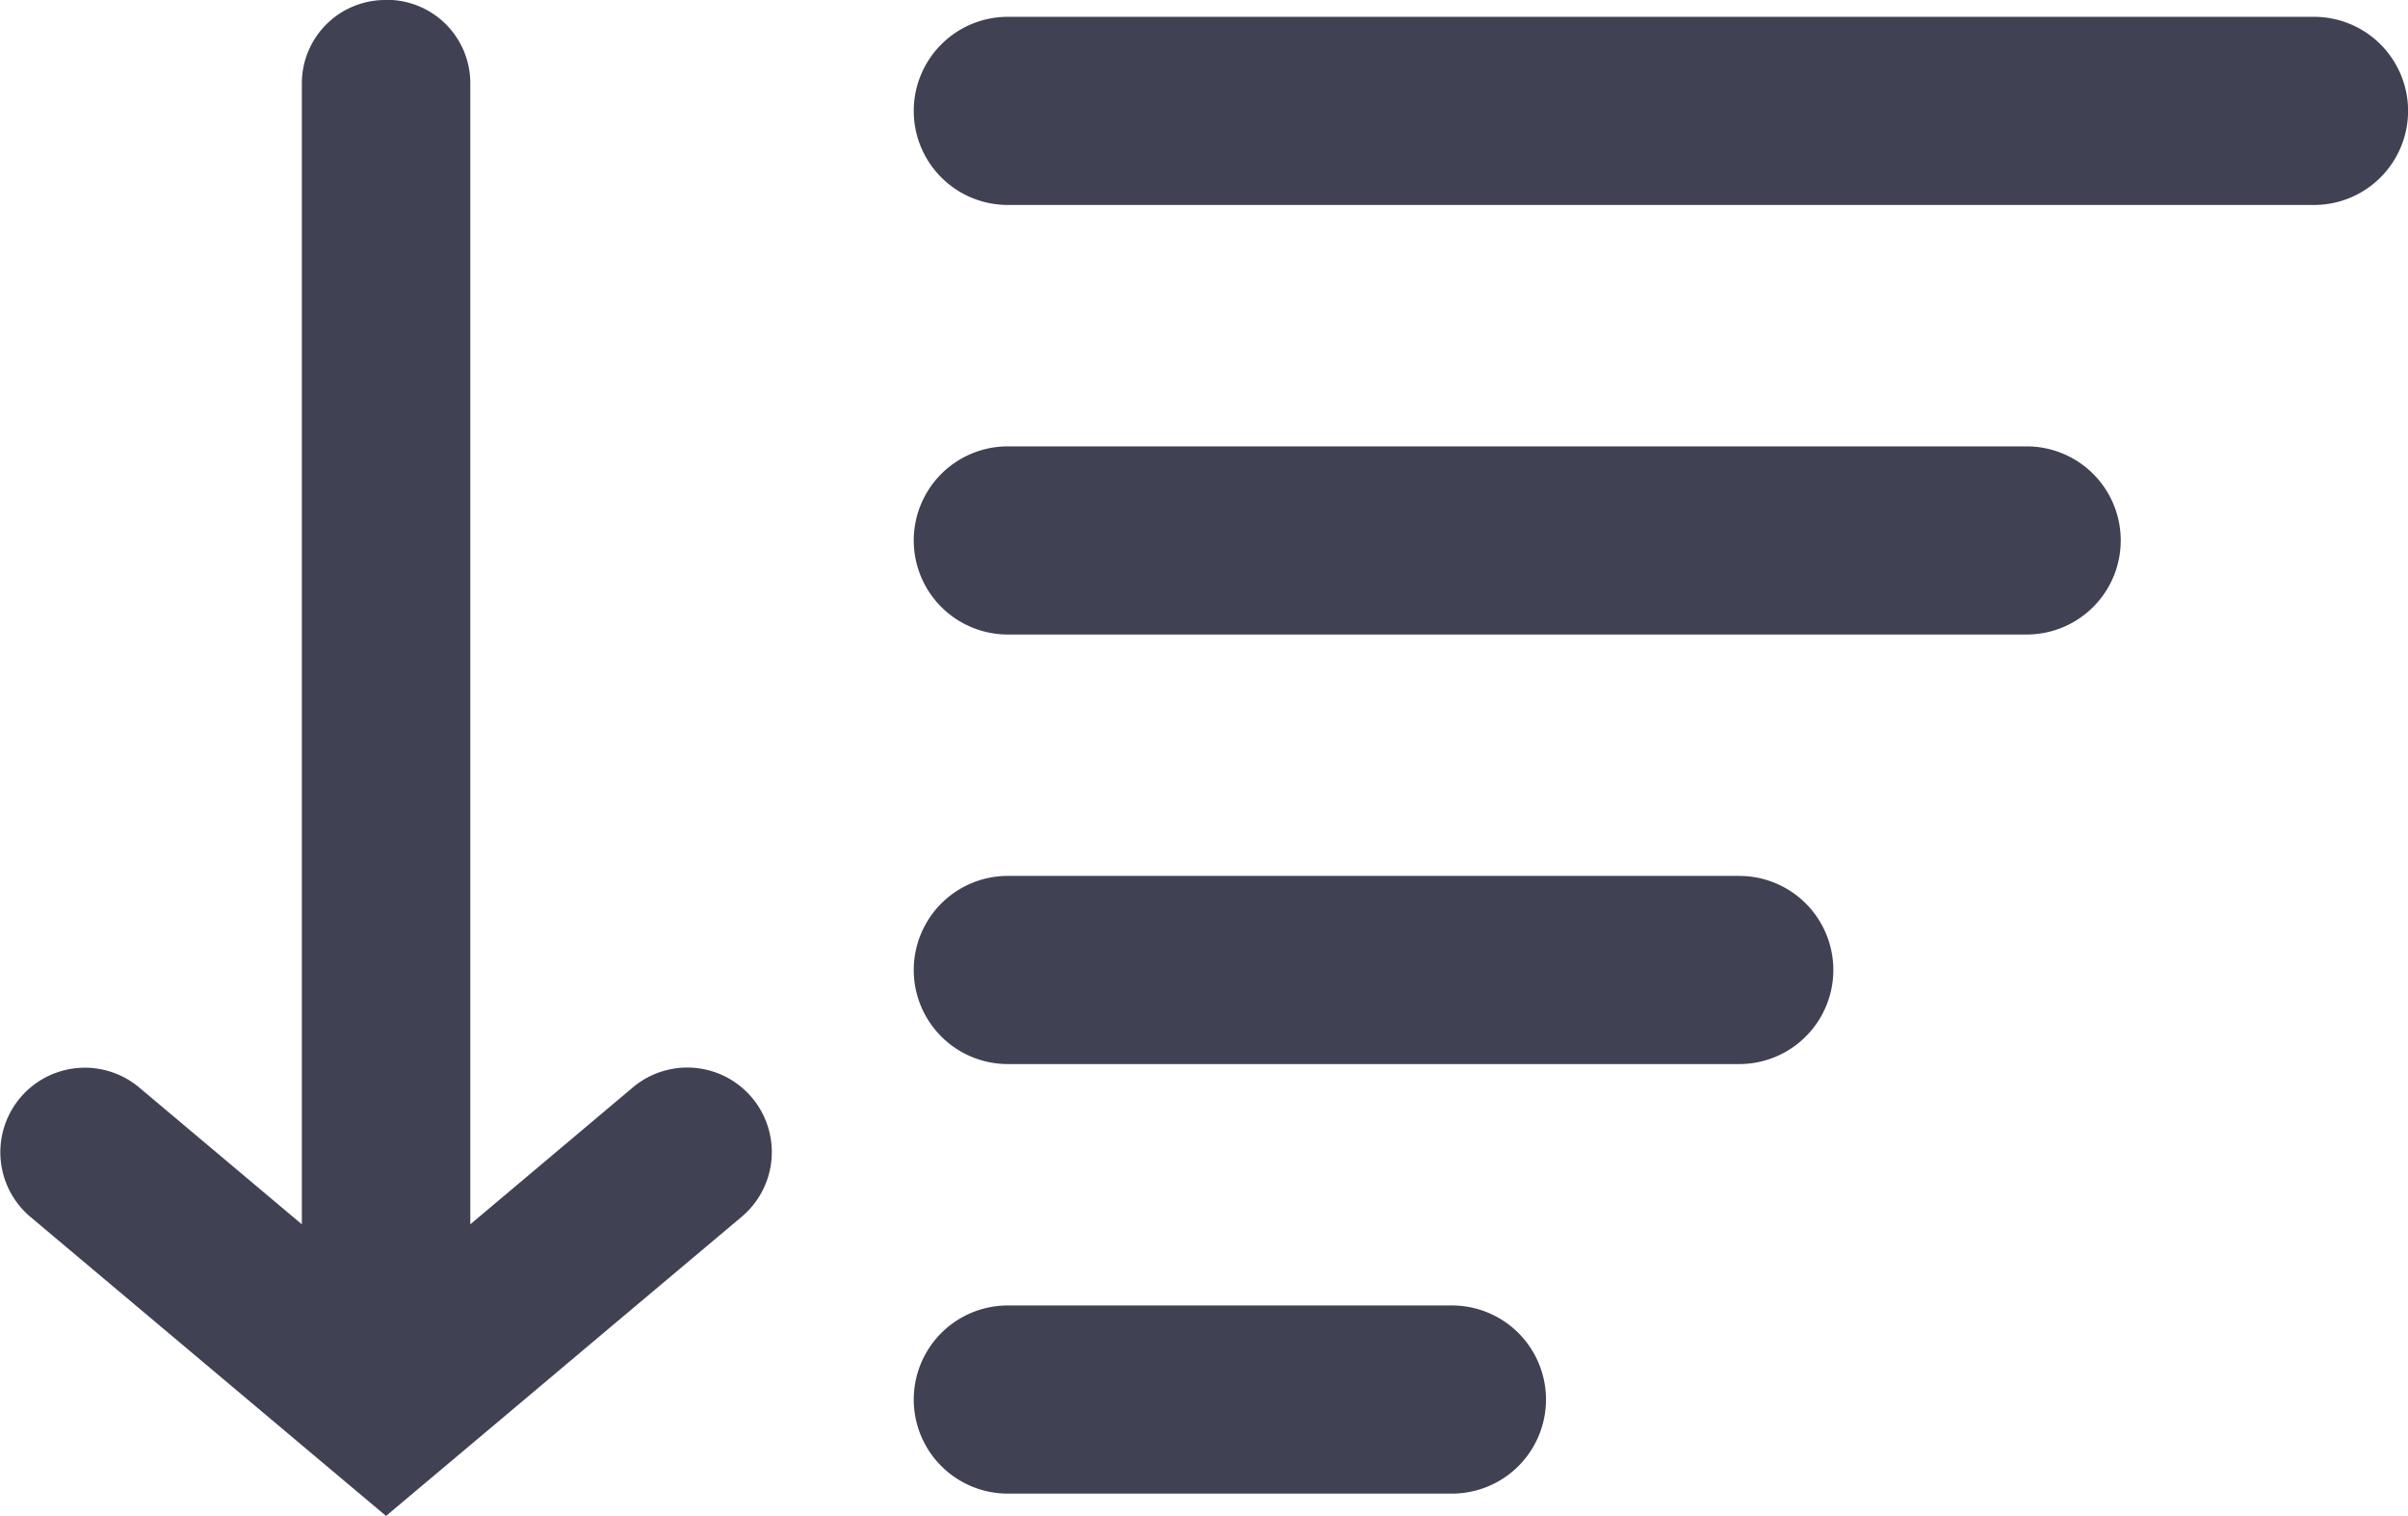 <svg xmlns="http://www.w3.org/2000/svg" width="30.203" height="19.02" viewBox="0 0 30.203 19.02">
  <g id="noun_Sort_882093" transform="translate(7 -106.161)">
    <g id="Group_16" data-name="Group 16" transform="translate(-7 106.161)">
      <path id="Path_38" data-name="Path 38" d="M96.043,246.943A1.046,1.046,0,0,0,95,247.992V262.3l-2.041-1.717a1.06,1.06,0,0,0-1.361,1.626l1.622,1.364h0l1.145.963.882.742h0l.809.68h0l.81-.681.427-.359,1.6-1.347h0l1.622-1.364a1.06,1.06,0,0,0-1.361-1.626L97.113,262.3v-14.31a1.046,1.046,0,0,0-1.047-1.049h-.024Zm7.812.211a1.18,1.18,0,0,0,0,2.36h16.383a1.18,1.18,0,0,0,0-2.36Zm0,5.388a1.18,1.18,0,1,0,0,2.36h12.779a1.18,1.18,0,0,0,0-2.36Zm0,5.388a1.18,1.18,0,0,0,0,2.36h9.174a1.18,1.18,0,0,0,0-2.36Zm0,5.388a1.18,1.18,0,0,0,0,2.36h5.57a1.18,1.18,0,0,0,0-2.36Z" transform="translate(-91.214 -246.943)" fill="#404152" fill-rule="evenodd"/>
    </g>
  </g>
</svg>
